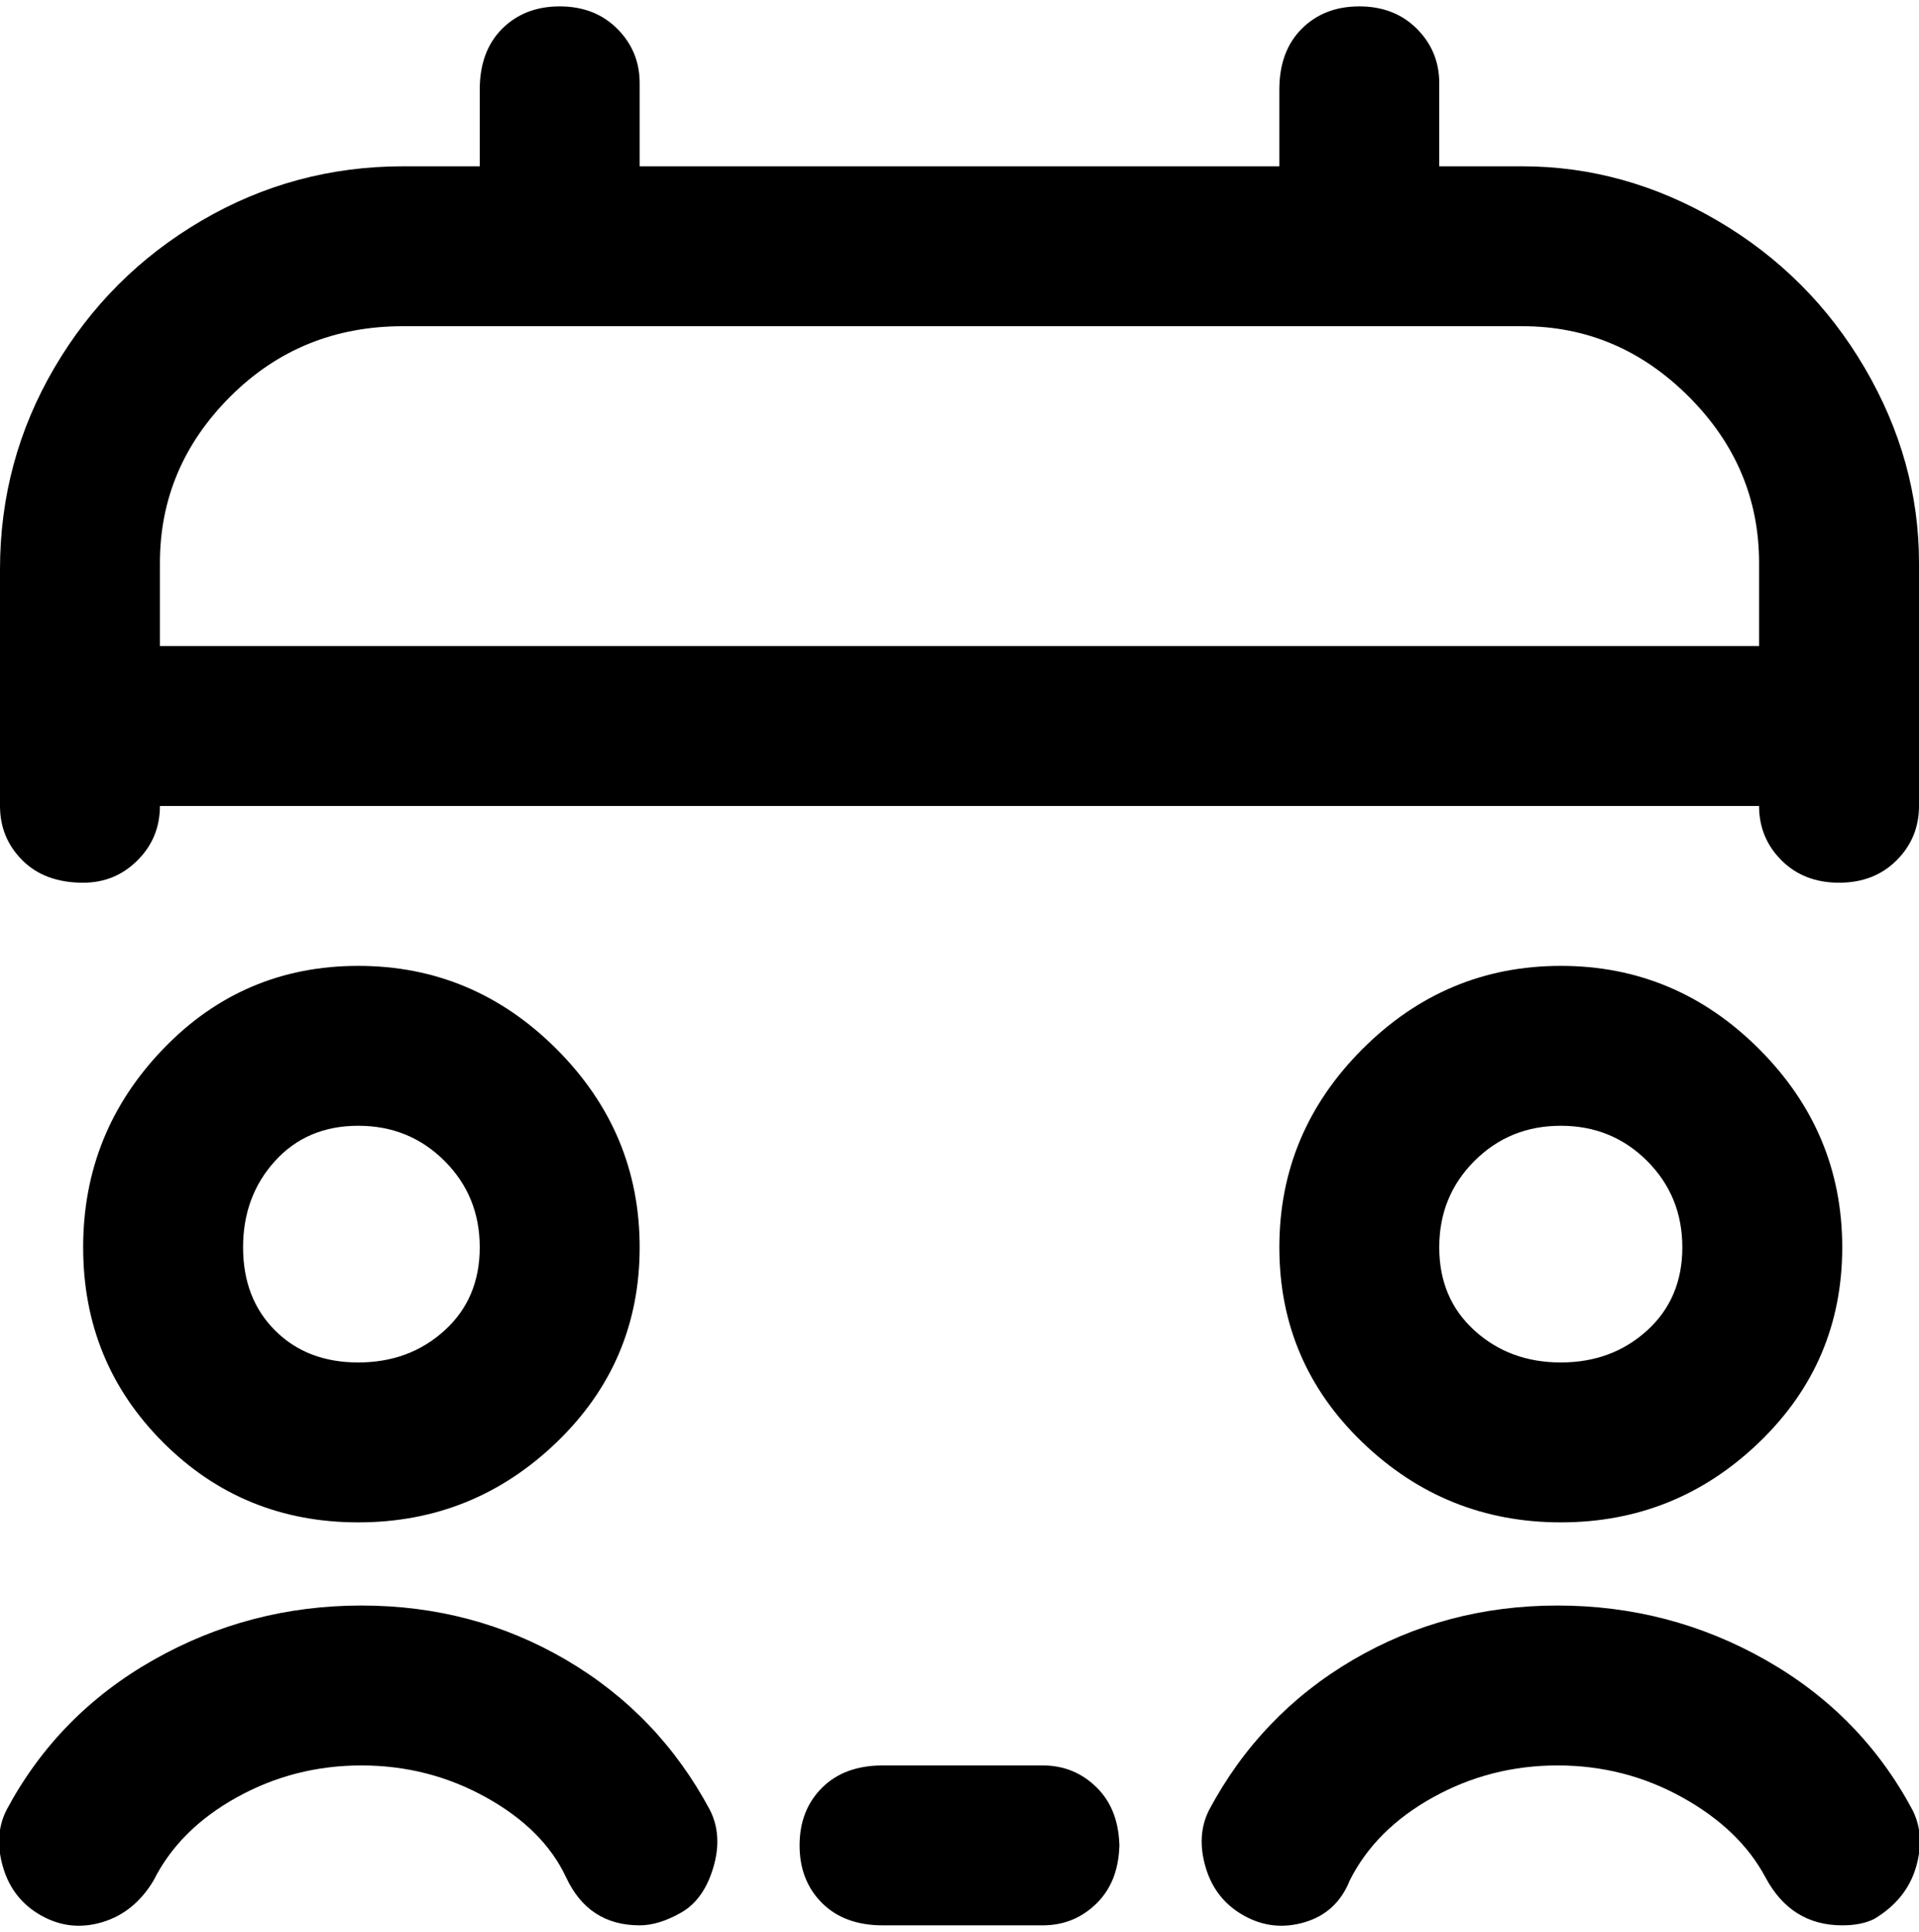 <svg viewBox="0 0 300 302.001" xmlns="http://www.w3.org/2000/svg"><path d="M13 195q0 18 12.5 30.5T56 238q18 0 31-12.5t13-30.5q0-18-13-31t-31-13q-18 0-30.5 13T13 195zm62 0q0 8-5.5 13T56 213q-8 0-13-5t-5-13q0-8 5-13.5t13-5.5q8 0 13.5 5.5T75 195zm169-44q-18 0-31 13t-13 31q0 18 13 30.5t31 12.5q18 0 31-12.5t13-30.5q0-18-13-31t-31-13zm0 62q-8 0-13.5-5t-5.5-13q0-8 5.5-13.5T244 176q8 0 13.5 5.5T263 195q0 8-5.5 13t-13.5 5zm-69 75q0 6-3.5 9.5T163 301h-25q-6 0-9.5-3.5t-3.5-9q0-5.5 3.5-9t9.5-3.5h25q5 0 8.5 3.5t3.5 9.5v-1zM13 138q5 0 8.5-3.5T25 126h250q0 5 3.5 8.5t9 3.5q5.5 0 9-3.5t3.5-8.5V88q0-16-8.5-30.5t-23-23Q254 26 238 26h-13V13q0-5-3.5-8.5t-9-3.5q-5.5 0-9 3.5T200 14v12H100V13q0-5-3.5-8.5t-9-3.5q-5.5 0-9 3.5T75 14v12H63q-17 0-31.5 8.5t-23 23Q0 72 0 89v37q0 5 3.5 8.5T13 138zm50-87h175q15 0 26 11t11 26v13H25V88q0-15 11-26t27-11zm48 232q2 4 .5 9t-5 7q-3.5 2-6.5 2-8 0-11.5-7.5T76 281q-9-5-19.5-5T37 281q-9 5-13 13-3 5-8 6.5t-9.5-1Q2 297 .5 292t.5-9q8-15 23-23.5t32.5-8.5q17.5 0 32 8.5T111 283zm182 17q-2 1-5 1-8 0-12-7.5T263 281q-9-5-19.5-5t-19.5 5q-9 5-13 13-2 5-7 6.5t-9.5-1q-4.5-2.5-6-7.5t.5-9q8-15 22.5-23.5t32-8.5q17.5 0 32.5 8.5t23 23.5q2 4 .5 9t-6.5 8z"/></svg>